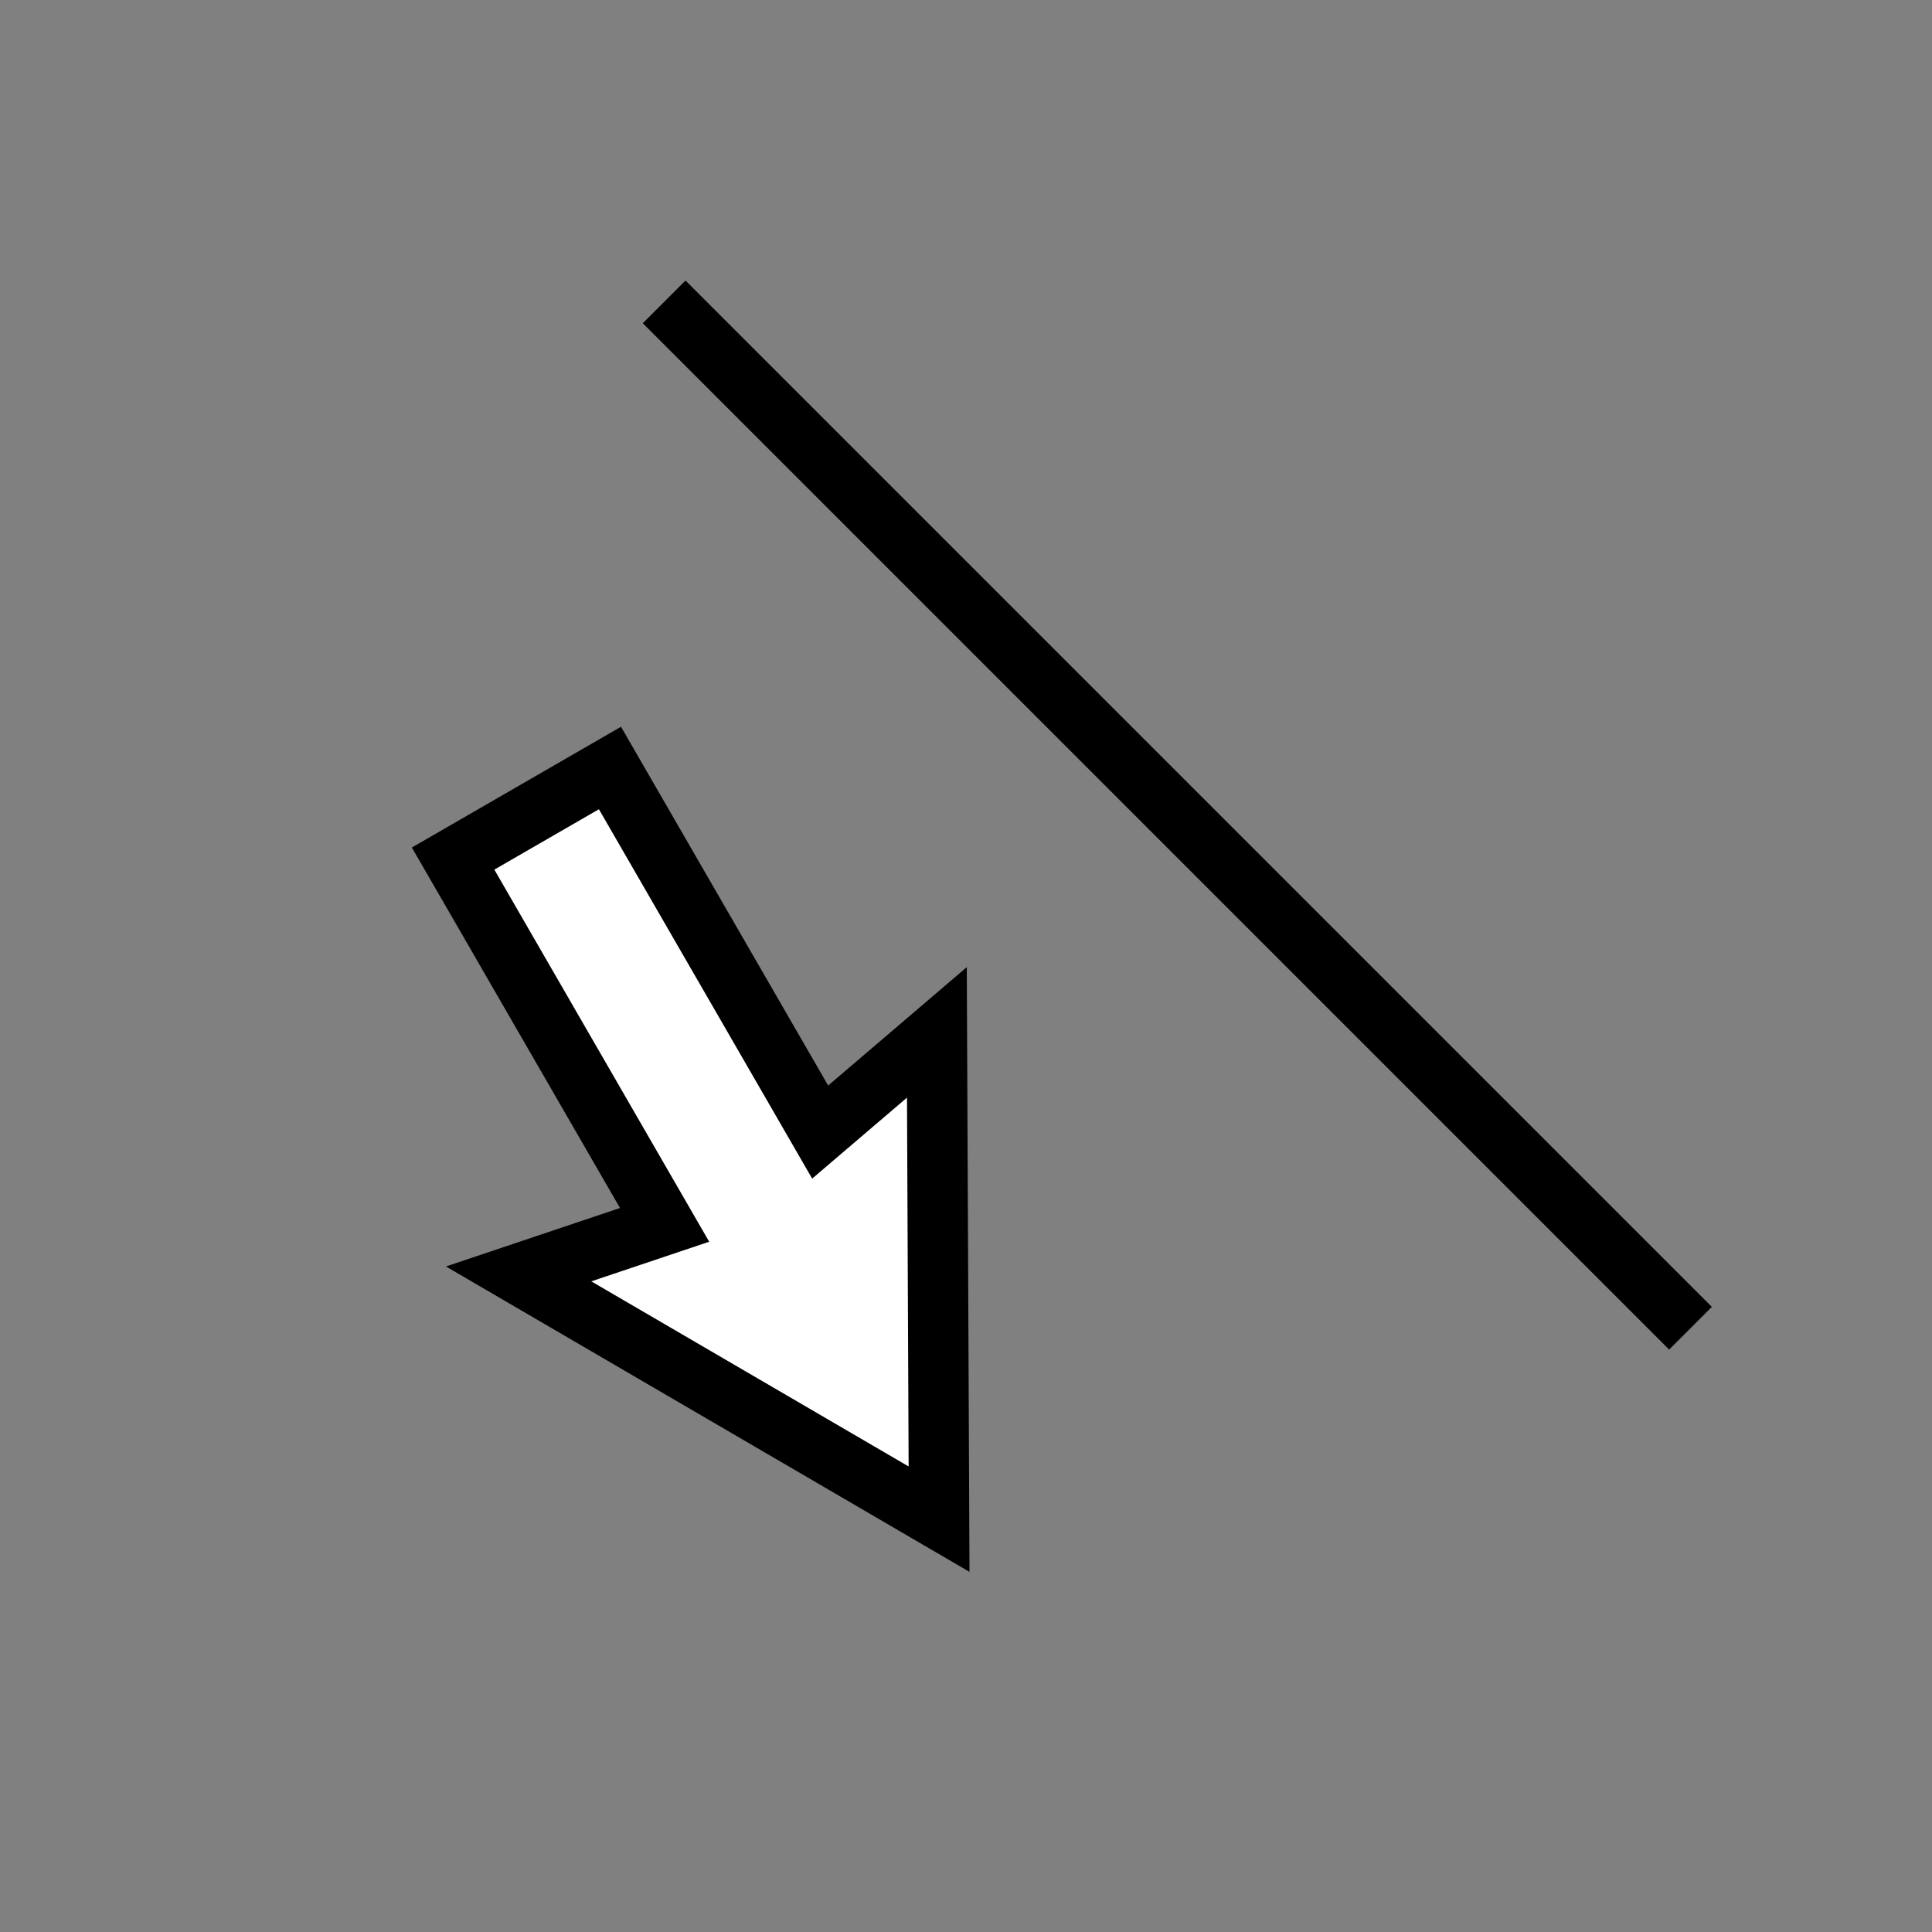 <svg xmlns="http://www.w3.org/2000/svg" xmlns:svg="http://www.w3.org/2000/svg" id="svg4295" width="256" height="256" version="1.1" viewBox="0 0 72.249 72.249"><rect x="0" y="0" width="72.249" height="72.249" fill="#808080" stroke="none"/><g id="g5907"><path id="path4163" d="M 24.836,11.289 63.218,49.671" style="fill:none;fill-rule:evenodd;stroke:#000;stroke-width:2.258;stroke-linecap:butt;stroke-linejoin:miter;stroke-opacity:1;stroke-miterlimit:4;stroke-dasharray:none"/><path id="path5315" d="m 16.945,32.108 7.908,13.697 -5.459,1.834 15.723,9.171 -0.081,-18.203 -4.365,3.728 -7.861,-13.615 -5.866,3.387" style="fill:#fff;fill-rule:evenodd;stroke:#000;stroke-width:2.258;stroke-linecap:square;stroke-linejoin:miter;stroke-miterlimit:4;stroke-dasharray:none;stroke-opacity:1"/></g></svg>